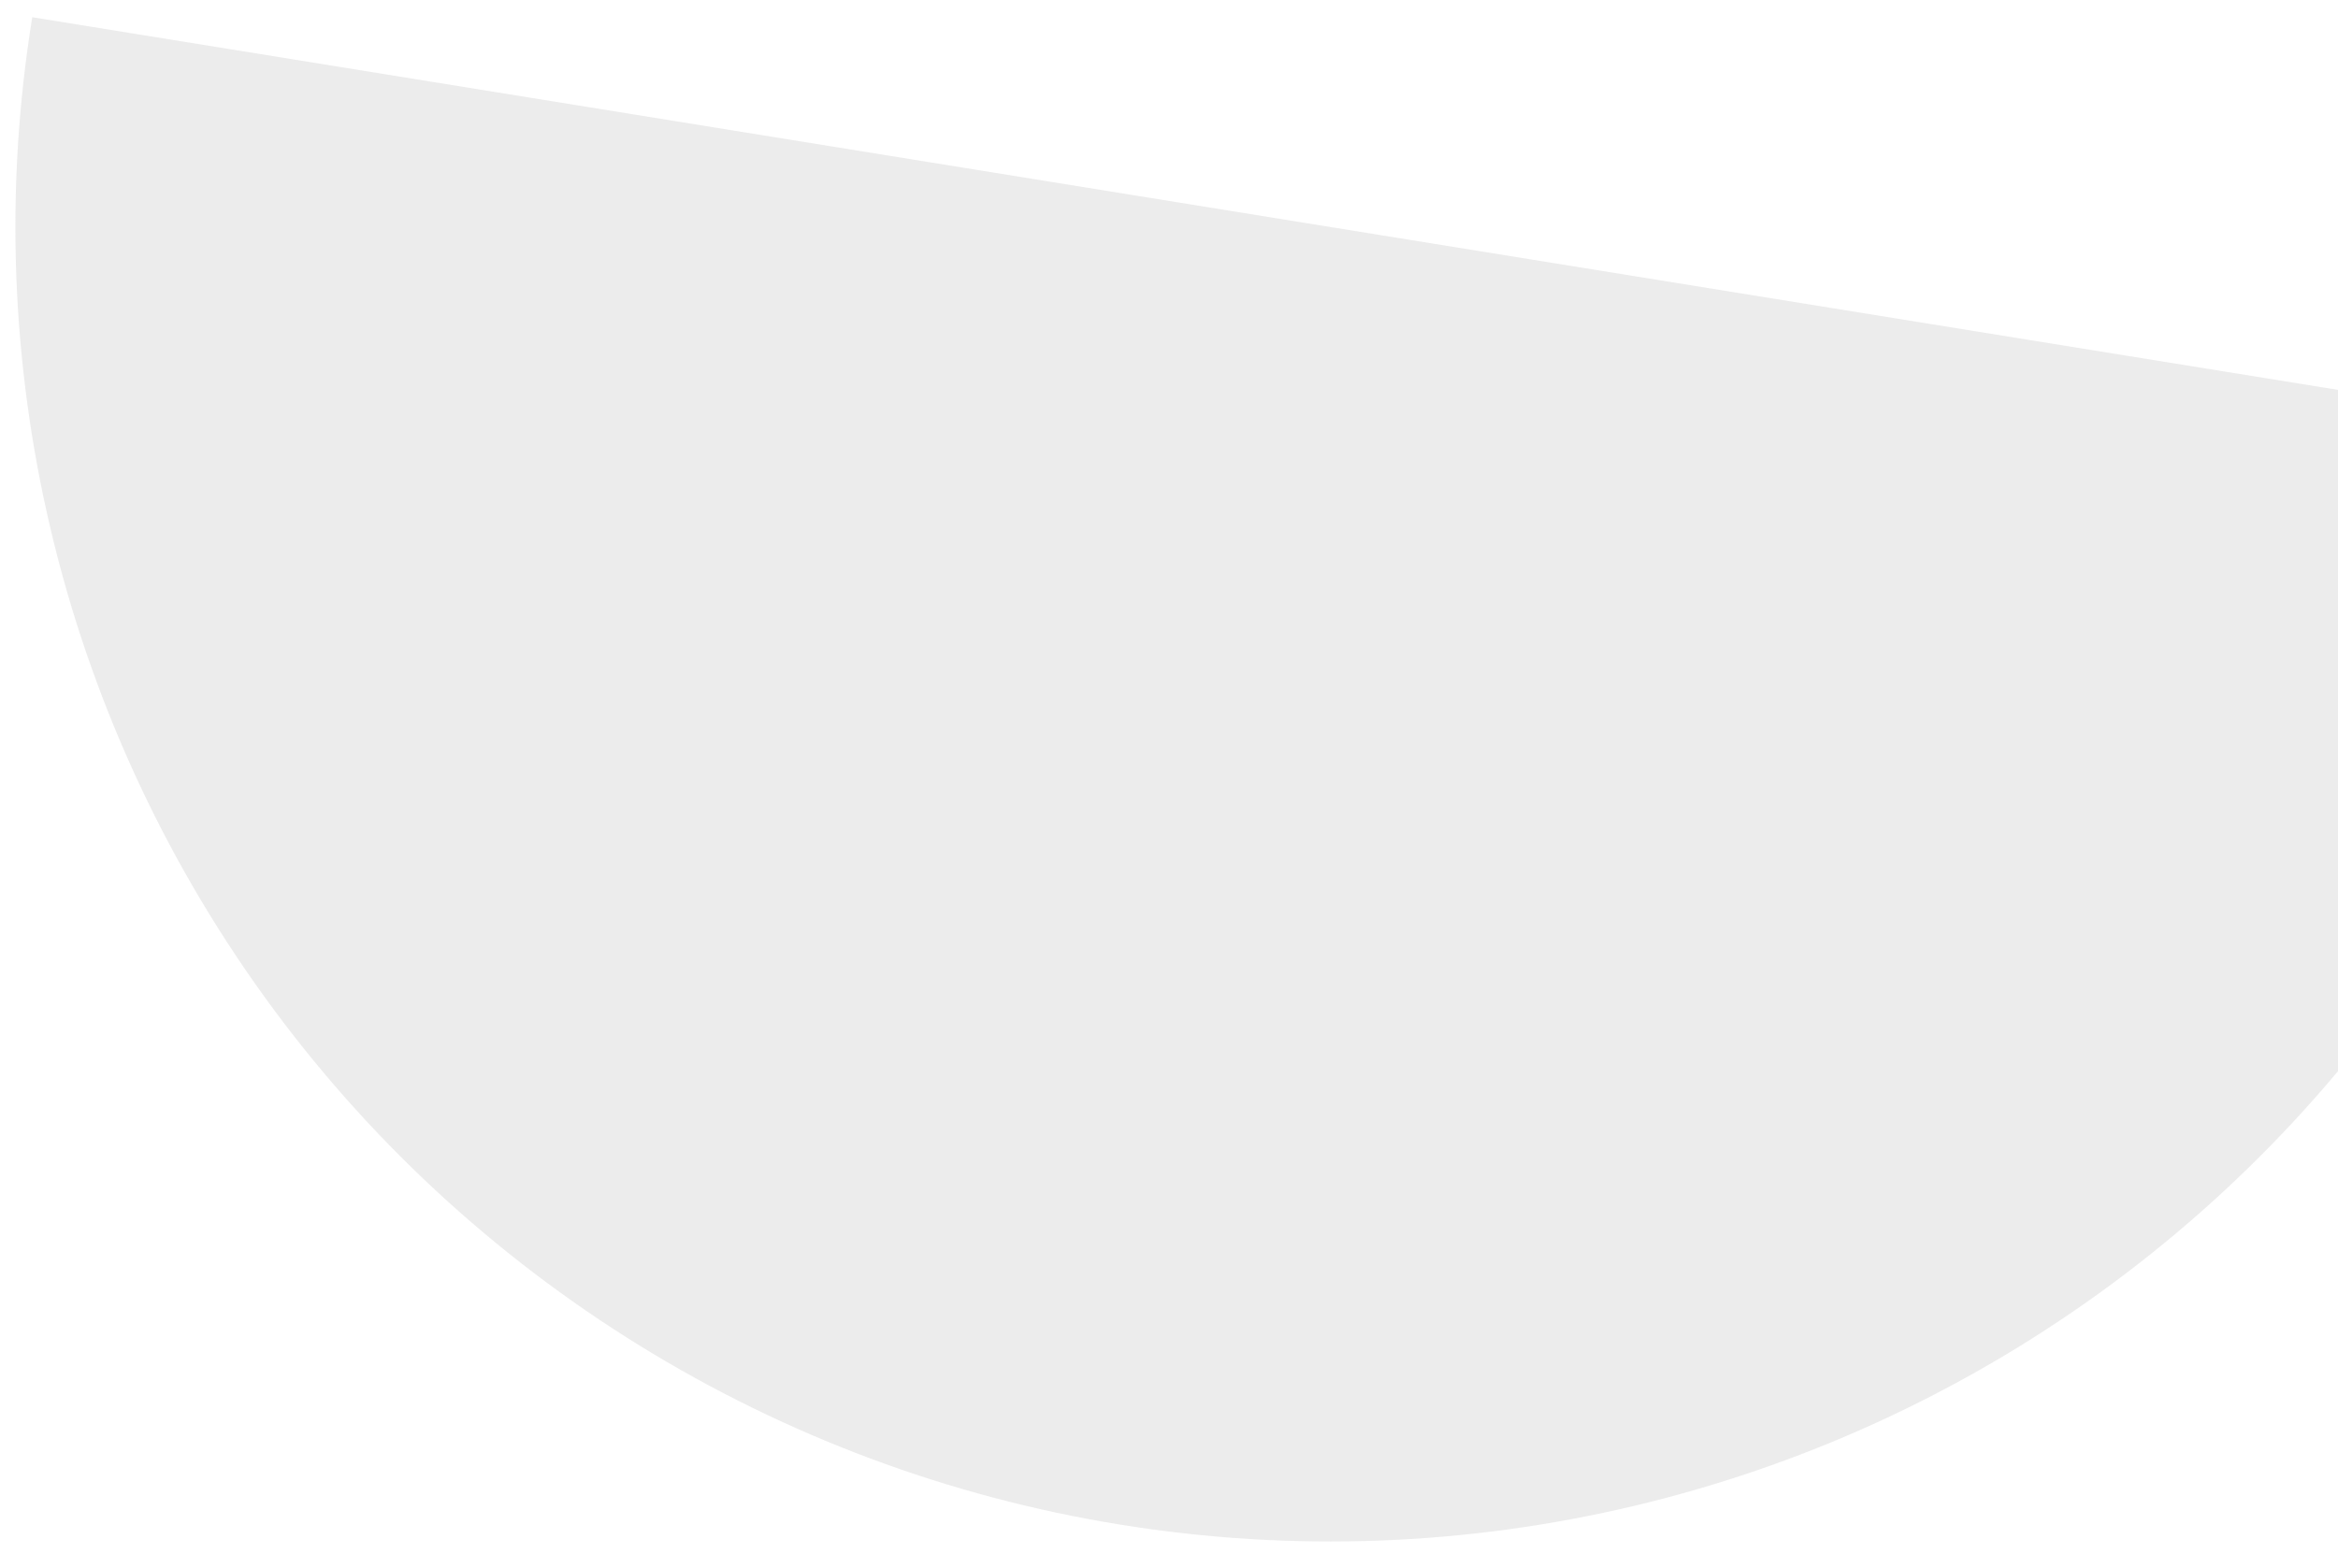 <svg width="79" height="53" viewBox="0 0 79 53" fill="none" xmlns="http://www.w3.org/2000/svg">
<path opacity="0.519" d="M88.803 14.761C86.922 26.393 80.499 36.801 70.944 43.696C61.39 50.591 49.488 53.408 37.856 51.528C26.225 49.648 15.817 43.224 8.922 33.67C2.027 24.116 -0.791 12.213 1.09 0.582L88.803 14.761Z" fill="#D9D9D9"/>
</svg>
